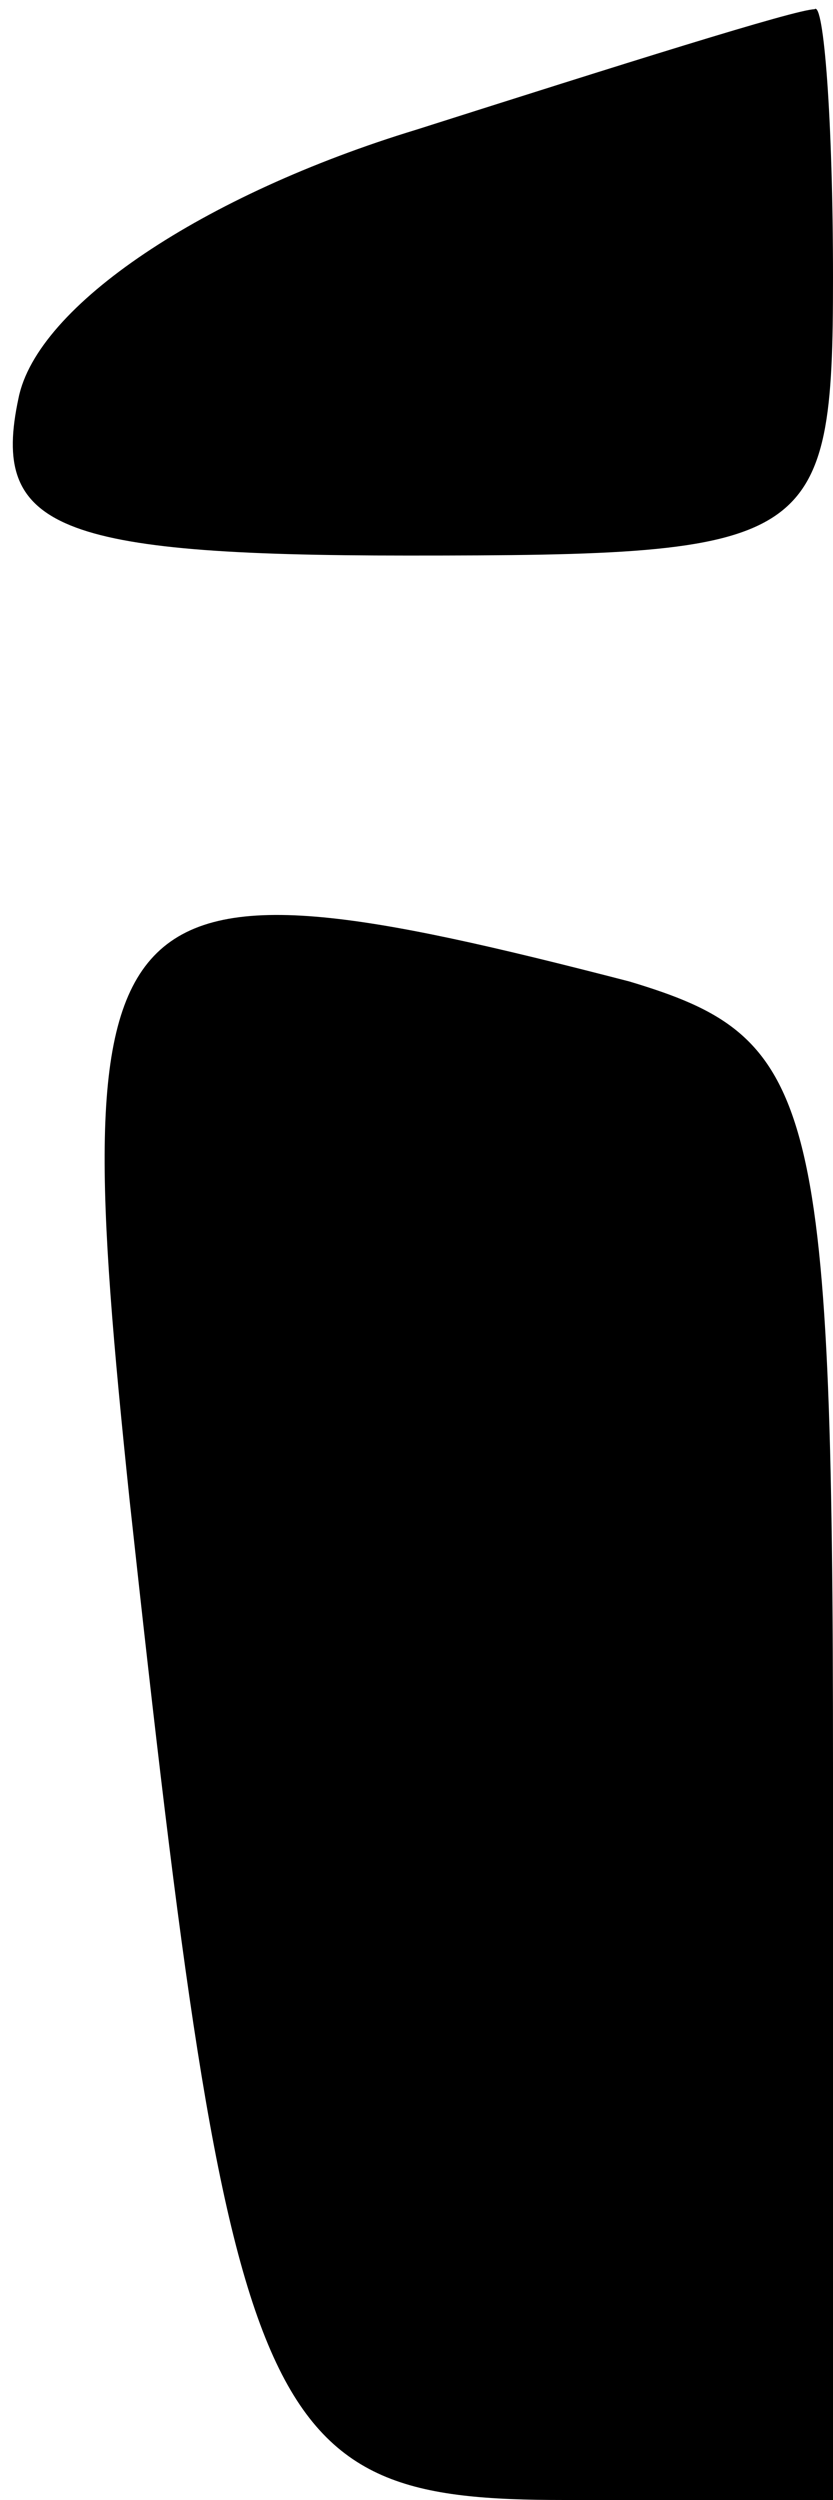 <?xml version="1.0" standalone="no"?>
<!DOCTYPE svg PUBLIC "-//W3C//DTD SVG 20010904//EN"
 "http://www.w3.org/TR/2001/REC-SVG-20010904/DTD/svg10.dtd">
<svg version="1.0" xmlns="http://www.w3.org/2000/svg"
 width="9pt" height="27pt" viewBox="0 0 9 27"
 preserveAspectRatio="xMidYMid meet">
<g transform="translate(0,27) scale(0.1,-0.1)"
fill="#000000" stroke="none">
<path fill="#000000" stroke="none" d="M45 256 c-23 -7 -41 -19 -43 -29 -3
-14 4 -17 42 -17 44 0 46 1 46 30 0 17 -1 30 -2 29 -2 0 -21 -6 -43 -13z"/>
<path fill="#000000" stroke="none" d="M14 108 c11 -101 14 -108 47 -108 l29
0 0 79 c0 73 -2 79 -22 85 -58 15 -61 11 -54 -56z"/>
</g>
</svg>
